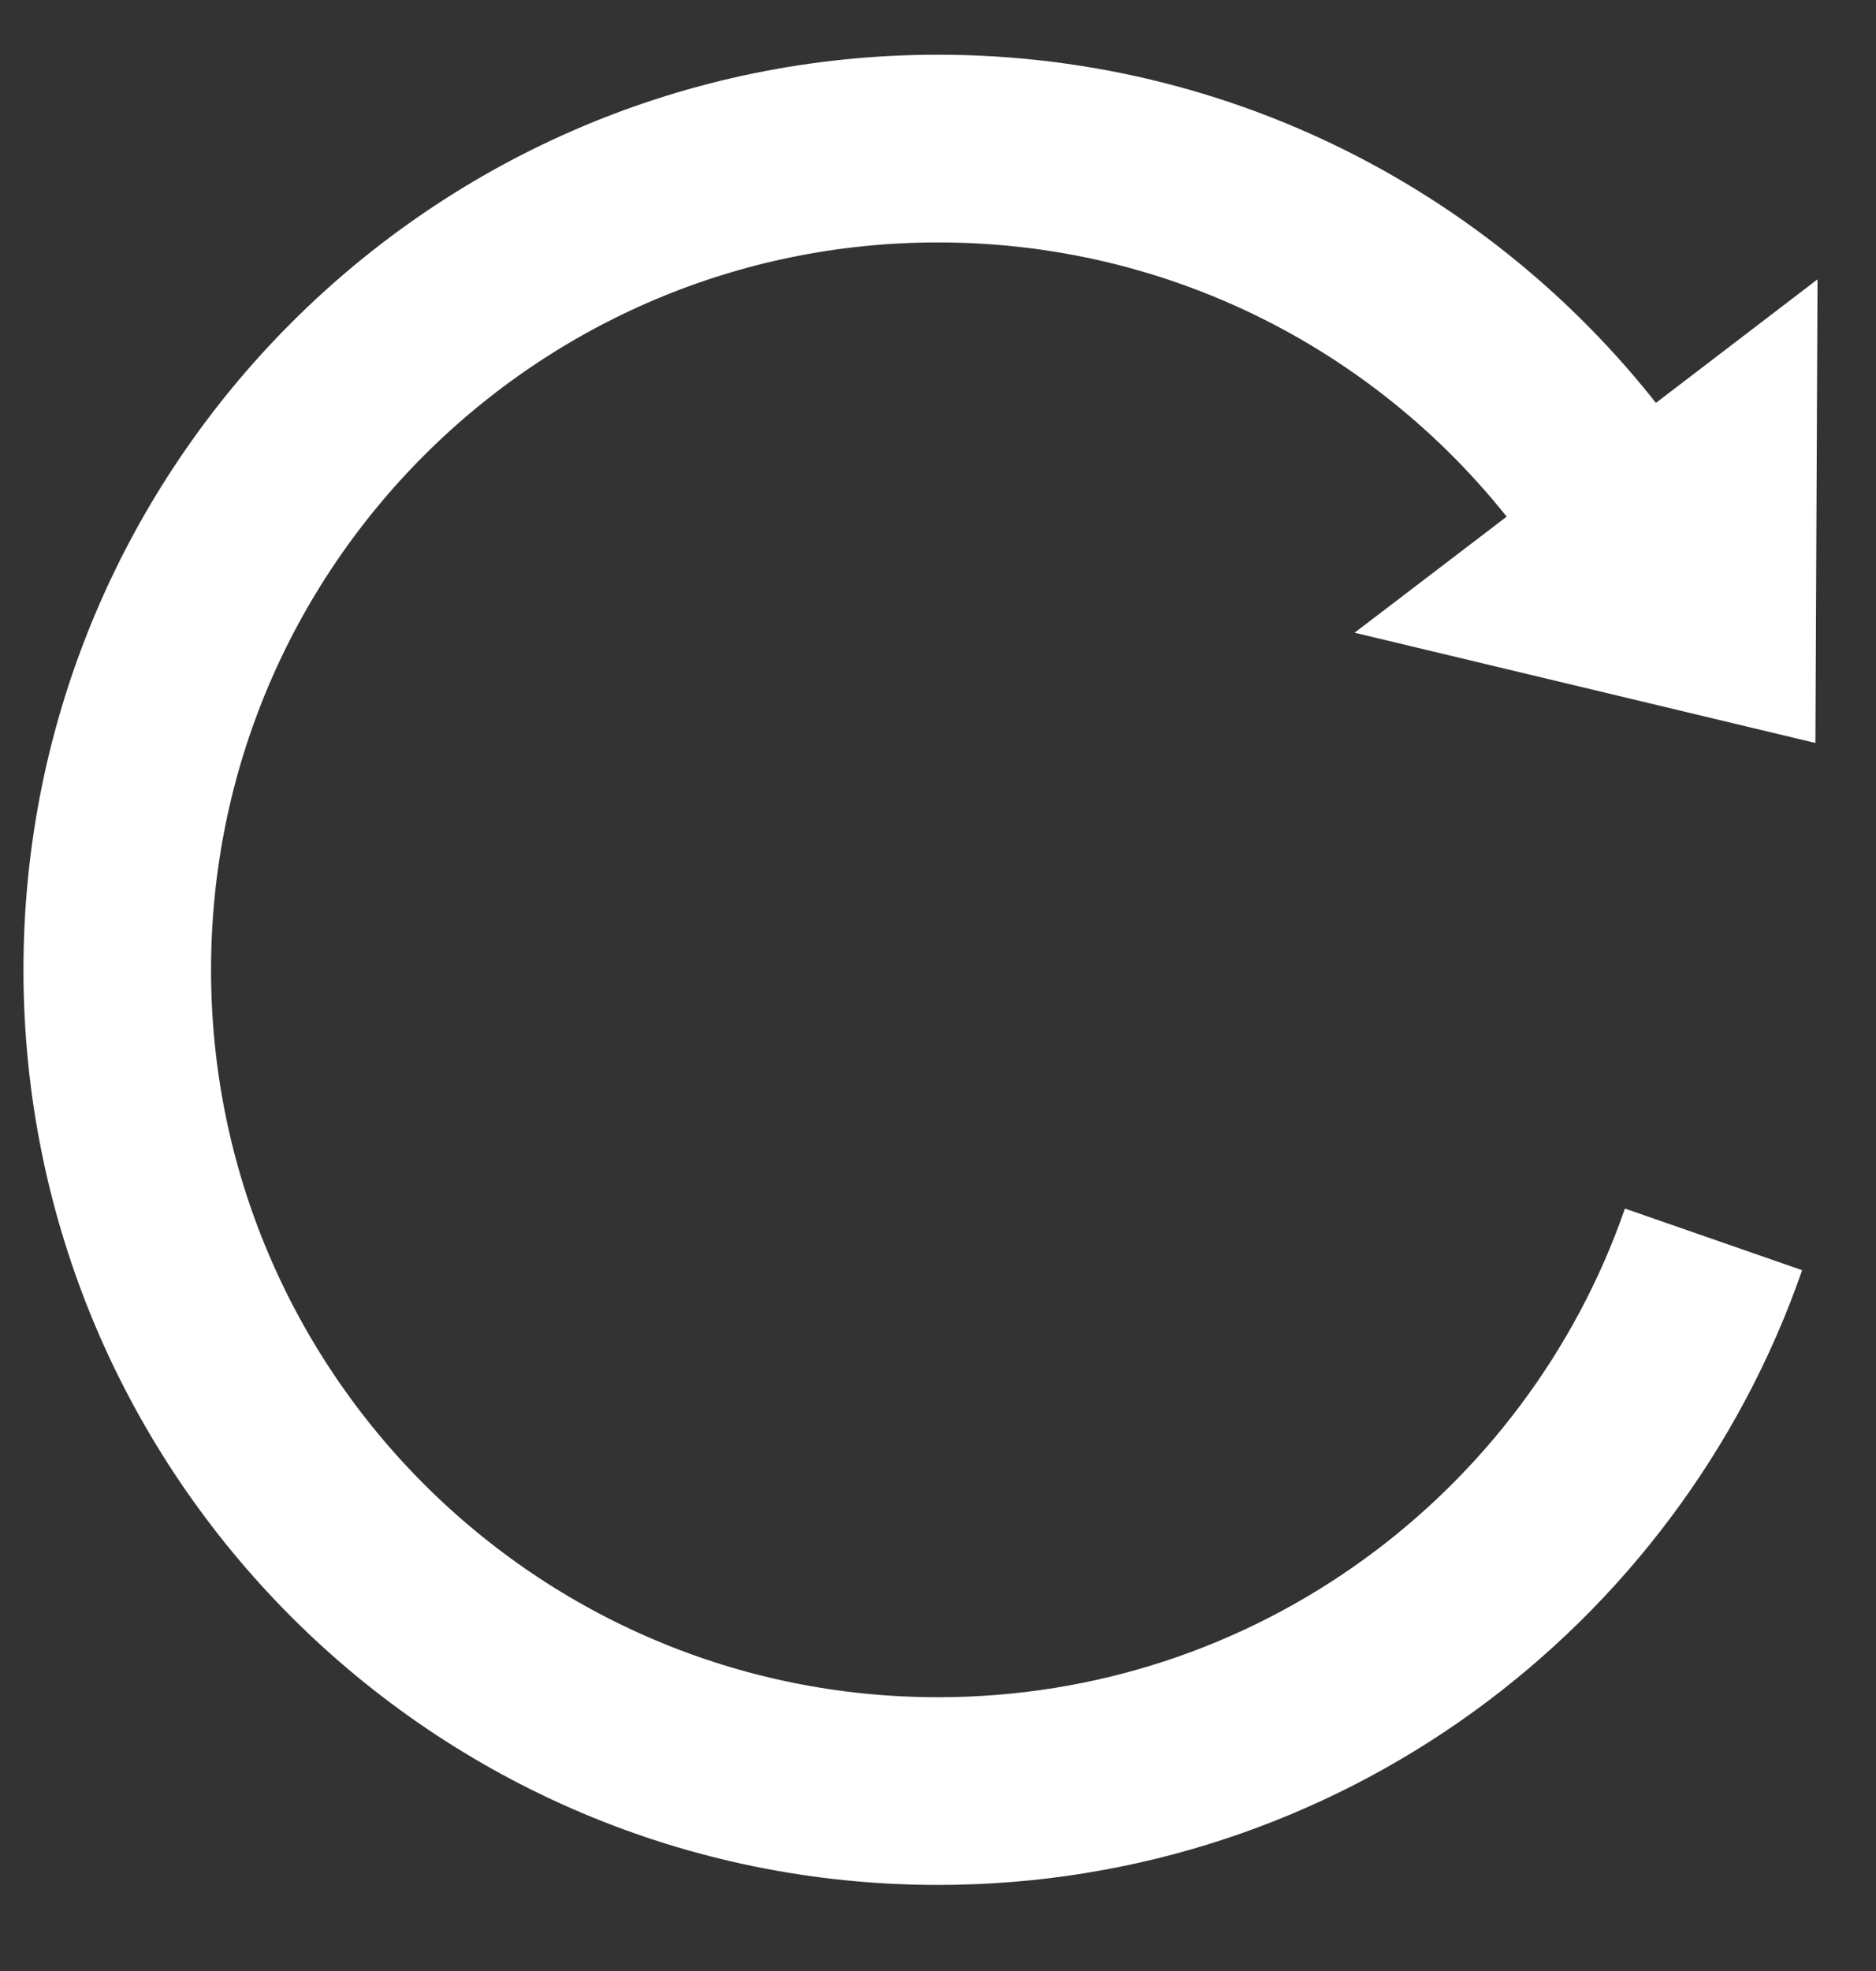 <svg width="20" height="21" viewBox="0 0 20 21" fill="none" xmlns="http://www.w3.org/2000/svg">
<rect x="0" y="0" width="20" height="21" fill="#333333" stroke="none"/>
<path d="M17.986 4.668L17.986 4.668L18.872 3.991L18.857 7.283L15.582 6.5L16.53 5.777L16.53 5.777L17.986 4.668Z" fill="white" stroke="white"/>
<path d="M17.218 5.386C15.642 3.089 12.997 1.583 10 1.583C5.168 1.583 1.25 5.501 1.25 10.333C1.25 15.165 5.168 19.083 10 19.083C13.826 19.083 17.079 16.627 18.268 13.205" stroke="white" stroke-width="2"/>
</svg>
